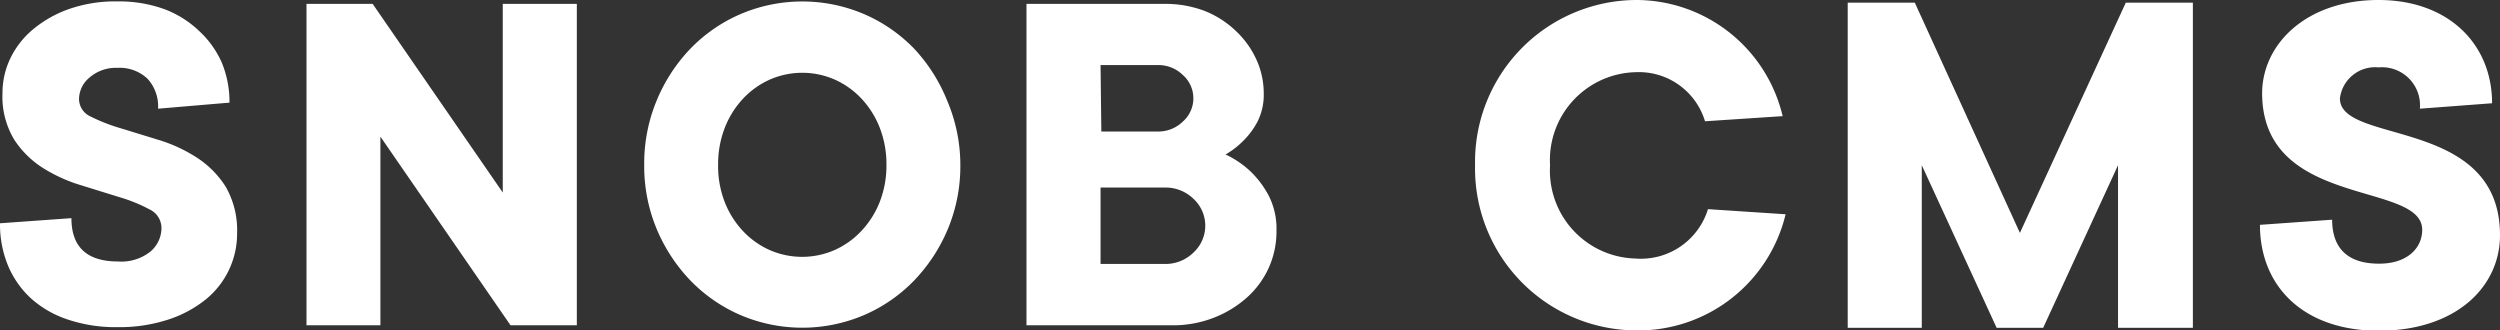 <svg xmlns="http://www.w3.org/2000/svg" viewBox="0 0 161.01 21.28"><rect x="0" y="0" width="161.01" height="21.28" fill="#333333" stroke="none"/><defs><style>.cls-1{fill:#fff;}</style></defs><title>snobcms</title><g id="Layer_2" data-name="Layer 2"><g id="Layer_1-2" data-name="Layer 1"><path class="cls-1" d="M.16,6A5.16,5.16,0,0,1,.67,3.75,5.58,5.58,0,0,1,2.14,1.88,7.5,7.5,0,0,1,4.45.58,9.09,9.09,0,0,1,7.56.09a8.61,8.61,0,0,1,3,.49A6.56,6.56,0,0,1,12.83,2,6.16,6.16,0,0,1,14.27,4a6.62,6.62,0,0,1,.51,2.61L10.18,7a2.62,2.62,0,0,0-.69-1.94,2.62,2.62,0,0,0-1.94-.69A2.57,2.57,0,0,0,5.76,5a1.81,1.81,0,0,0-.67,1.36,1.24,1.24,0,0,0,.76,1.15,11.14,11.14,0,0,0,1.89.74L10.18,9a9.74,9.74,0,0,1,2.45,1.12A6.16,6.16,0,0,1,14.52,12,5.59,5.59,0,0,1,15.27,15a5.45,5.45,0,0,1-2,4.27,7.57,7.57,0,0,1-2.43,1.31,10.16,10.16,0,0,1-3.28.49,9.64,9.64,0,0,1-3.19-.49A6.64,6.64,0,0,1,2,19.22,6,6,0,0,1,.51,17.09,7,7,0,0,1,0,14.38l4.6-.33q0,2.79,3,2.79a3,3,0,0,0,2.09-.64,2,2,0,0,0,.71-1.49,1.33,1.33,0,0,0-.76-1.22A10.17,10.17,0,0,0,7.7,12.7l-2.45-.76a10.06,10.06,0,0,1-2.45-1.1A6.1,6.1,0,0,1,.92,9,5.35,5.35,0,0,1,.16,6Z"/><path class="cls-1" d="M37.15.25V20.95H32.88L24.5,8.8V20.95H19.74V.25H24l8.38,12.15V.25Z"/><path class="cls-1" d="M61.85,10.6a10.53,10.53,0,0,1-.8,4.14,10.8,10.8,0,0,1-2.18,3.33,10,10,0,0,1-3.24,2.23,10.14,10.14,0,0,1-7.92,0,10,10,0,0,1-3.24-2.23,10.79,10.79,0,0,1-2.18-3.33,10.52,10.52,0,0,1-.8-4.14,10.56,10.56,0,0,1,.8-4.12,10.75,10.75,0,0,1,2.18-3.35A10,10,0,0,1,47.71.9a10.14,10.14,0,0,1,7.92,0,10,10,0,0,1,3.24,2.23A10.76,10.76,0,0,1,61,6.48,10.57,10.57,0,0,1,61.85,10.6Zm-4.76,0a6.4,6.4,0,0,0-.43-2.37,5.83,5.83,0,0,0-1.17-1.87,5.35,5.35,0,0,0-1.72-1.23,5.2,5.2,0,0,0-4.2,0,5.35,5.35,0,0,0-1.72,1.23,5.82,5.82,0,0,0-1.17,1.87,6.39,6.39,0,0,0-.43,2.37A6.39,6.39,0,0,0,46.67,13a5.82,5.82,0,0,0,1.17,1.87,5.35,5.35,0,0,0,1.72,1.23,5.21,5.21,0,0,0,4.2,0,5.35,5.35,0,0,0,1.72-1.23A5.83,5.83,0,0,0,56.66,13,6.4,6.4,0,0,0,57.09,10.6Z"/><path class="cls-1" d="M78.93,9.95a6.06,6.06,0,0,1,1.64,1.12,6.21,6.21,0,0,1,1.13,1.51,4.7,4.7,0,0,1,.51,2.3,5.68,5.68,0,0,1-.49,2.35,5.74,5.74,0,0,1-1.4,1.92,7,7,0,0,1-2.14,1.31,7.23,7.23,0,0,1-2.71.49H66.11V.25H75a7.11,7.11,0,0,1,2.6.46A6.18,6.18,0,0,1,79.6,2a5.83,5.83,0,0,1,1.31,1.82A5.24,5.24,0,0,1,81.39,6,3.86,3.86,0,0,1,81,7.81,4.93,4.93,0,0,1,80.14,9,5.38,5.38,0,0,1,78.93,9.95Zm-8-1.48h3.61a2.26,2.26,0,0,0,1.64-.64,2,2,0,0,0,0-3,2.26,2.26,0,0,0-1.64-.64H70.88ZM75,17a2.57,2.57,0,0,0,1.87-.74,2.35,2.35,0,0,0,0-3.45A2.57,2.57,0,0,0,75,12.08H70.88V17Z"/><path class="cls-1" d="M110,13.47l5,.33a9.76,9.76,0,0,1-9.64,7.48A10.43,10.43,0,0,1,95,10.64,10.43,10.43,0,0,1,105.33,0a9.71,9.71,0,0,1,9.48,7.48l-5,.33a4.45,4.45,0,0,0-4.49-3.16,5.66,5.66,0,0,0-5.49,6,5.66,5.66,0,0,0,5.49,6A4.52,4.52,0,0,0,110,13.47Z"/><path class="cls-1" d="M141.23.17V21.11h-4.82V10.64l-4.82,10.47h-3l-4.82-10.47V21.11H119V.17h4.32L130.09,15,136.91.17Z"/><path class="cls-1" d="M153.19,0c4.49,0,7.31,2.83,7.31,6.65L155.85,7a2.45,2.45,0,0,0-2.66-2.66,2.28,2.28,0,0,0-2.49,2c0,3,10.31,1.16,10.31,8.81,0,3.32-2.83,6.15-7.81,6.15-4.82,0-7.65-2.83-7.65-6.82l4.65-.33c0,1.83,1,2.83,3,2.83C155,17,156,16,156,14.8c0-3.16-10.31-1.33-10.31-8.81C145.71,2.83,148.54,0,153.19,0Z"/></g></g></svg>